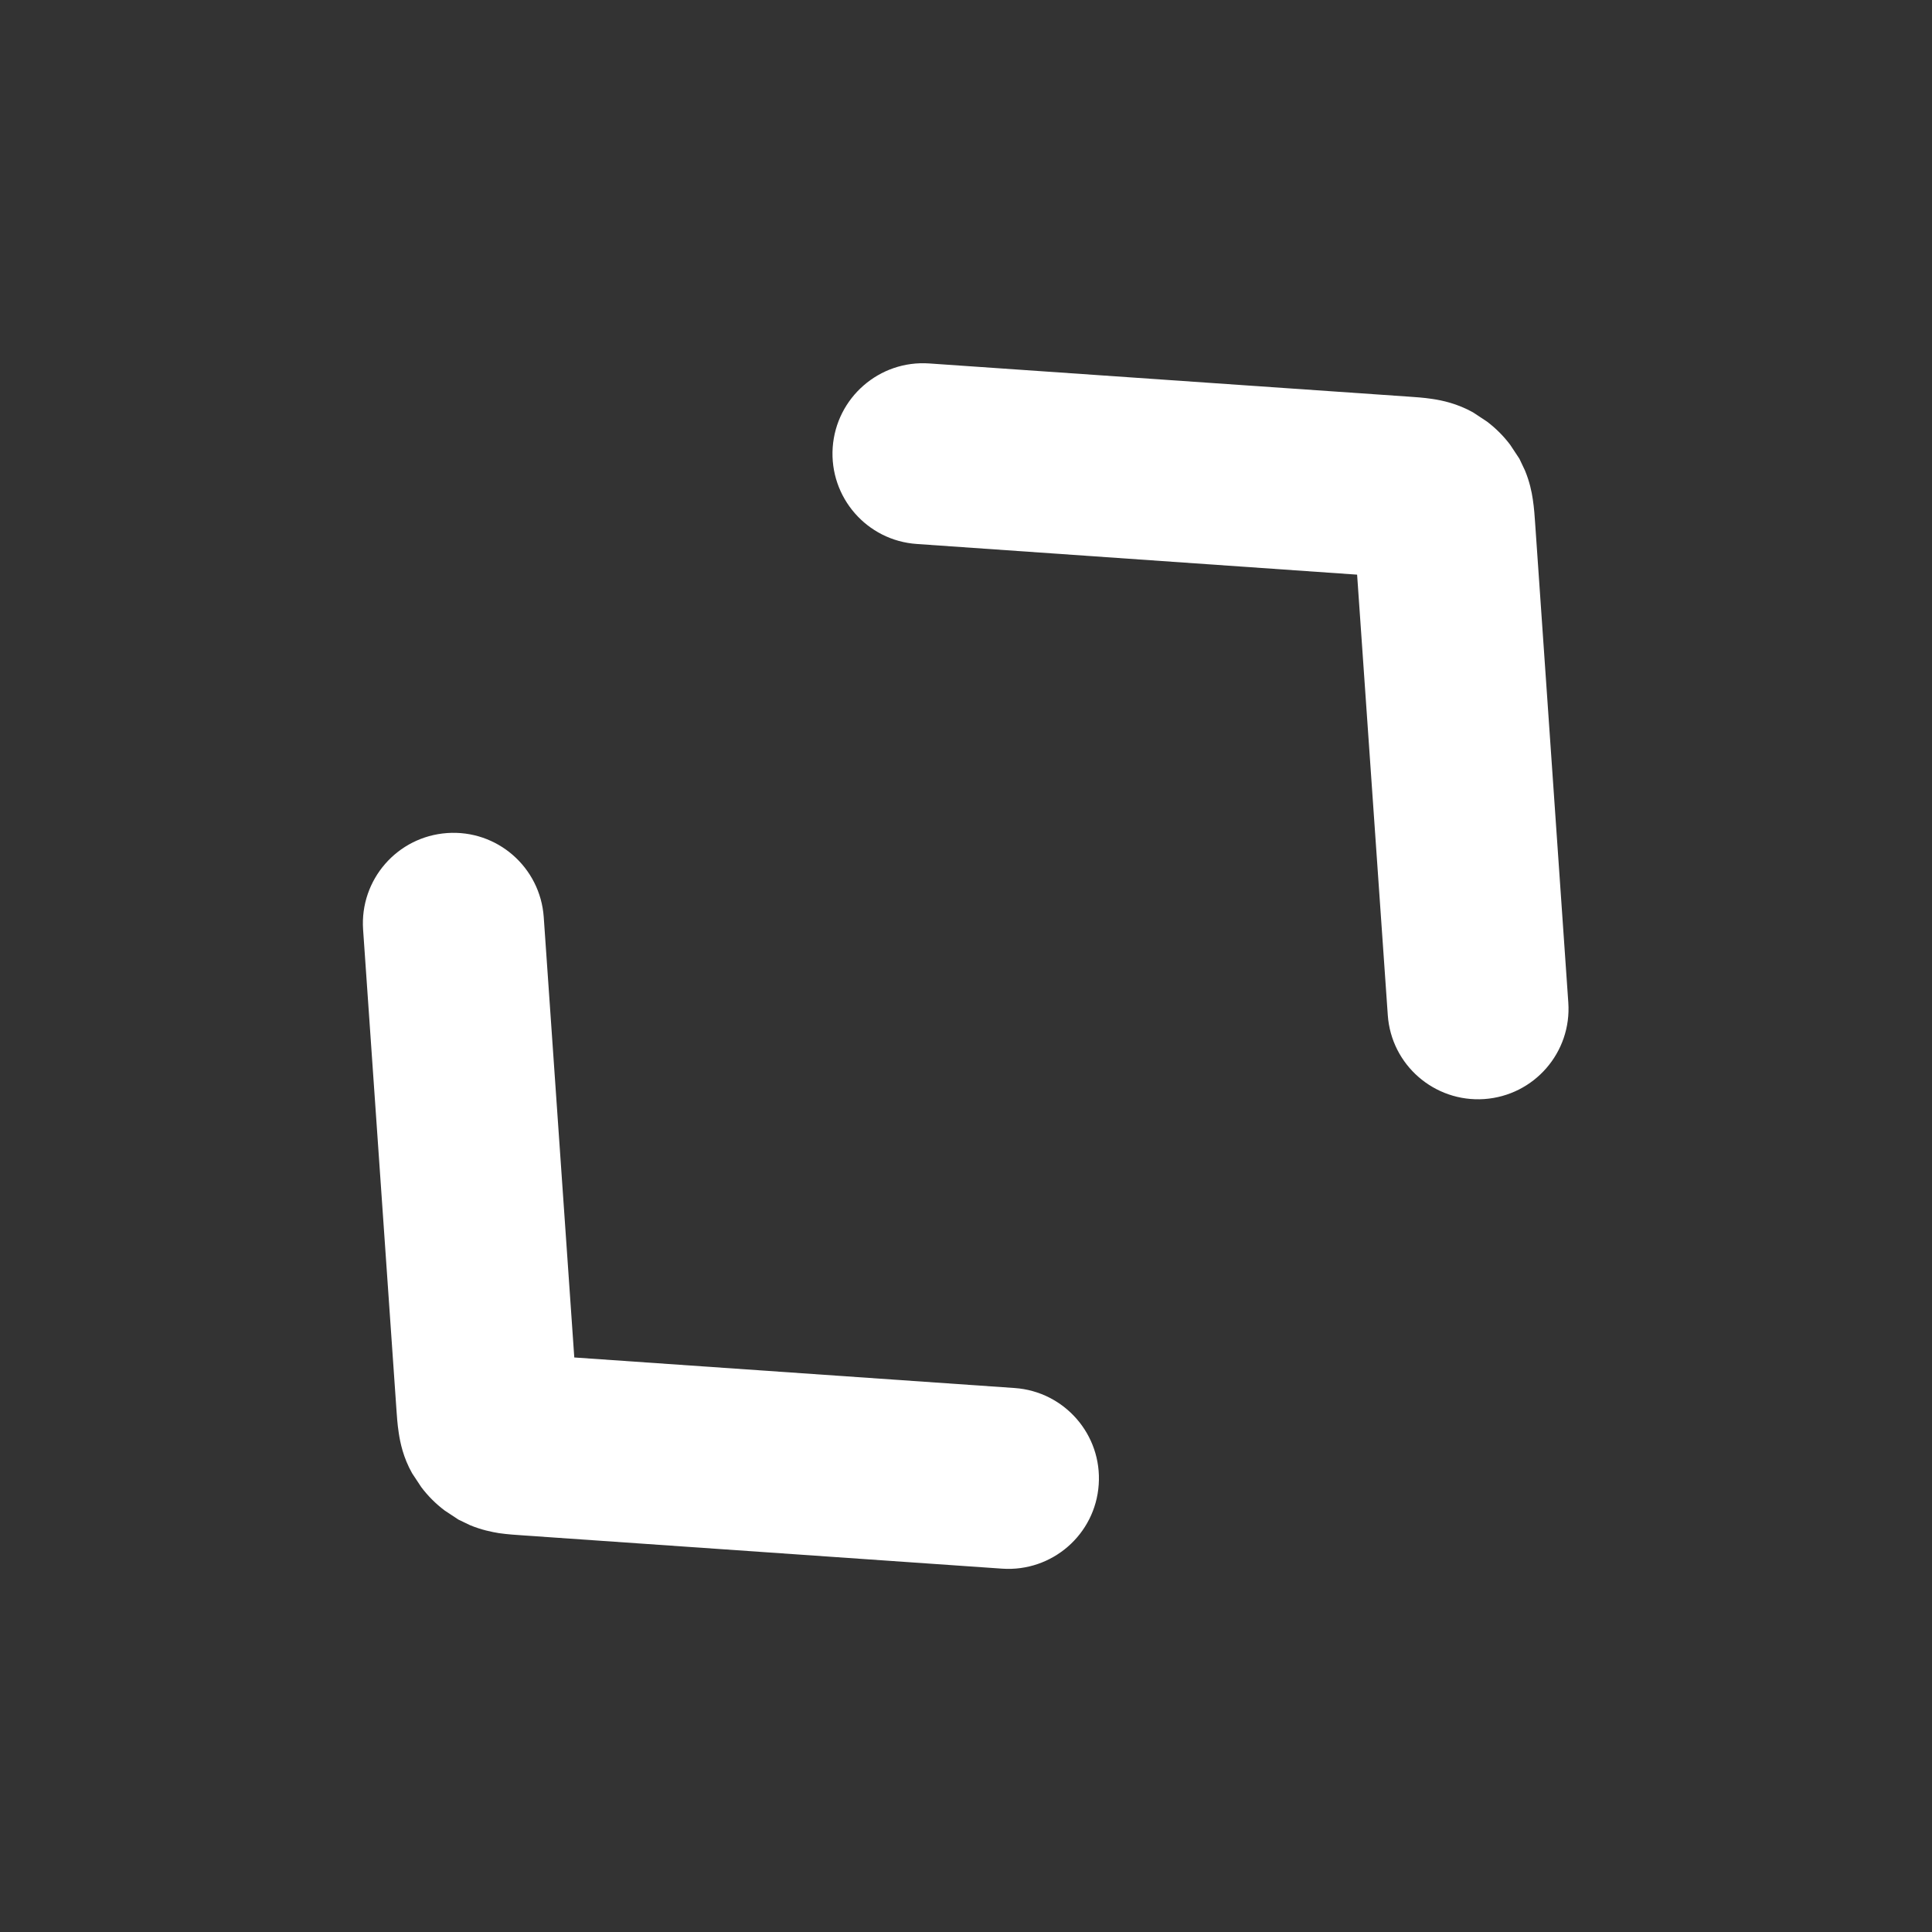 <svg width="16" height="16" viewBox="0 0 16 16" fill="none" xmlns="http://www.w3.org/2000/svg">
<rect x="0" y="0" width="16" height="16" fill="#333333" stroke="none"/>
<path d="M8.403 11.495C8.816 11.524 9.128 11.882 9.099 12.295C9.071 12.708 8.713 13.019 8.3 12.991L4.326 12.715C4.281 12.712 4.203 12.707 4.133 12.697C4.072 12.687 3.987 12.67 3.893 12.631L3.797 12.585L3.682 12.509C3.609 12.454 3.544 12.389 3.489 12.316L3.413 12.201C3.339 12.07 3.314 11.946 3.302 11.865C3.291 11.795 3.286 11.717 3.283 11.672L3.007 7.698C2.979 7.285 3.29 6.928 3.703 6.899C4.117 6.87 4.474 7.182 4.503 7.595L4.756 11.242L8.403 11.495Z" fill="#FFFFFF"/>
<path d="M12.507 3.684L12.583 3.799L12.629 3.896C12.668 3.99 12.685 4.074 12.694 4.135C12.705 4.206 12.71 4.283 12.713 4.328L12.988 8.302C13.017 8.715 12.706 9.073 12.292 9.102C11.879 9.13 11.521 8.819 11.493 8.406L11.239 4.759L7.593 4.505C7.179 4.477 6.868 4.119 6.896 3.706C6.925 3.293 7.283 2.981 7.696 3.01L11.67 3.285C11.715 3.288 11.792 3.293 11.863 3.304C11.944 3.316 12.068 3.342 12.199 3.415L12.314 3.491C12.387 3.546 12.452 3.611 12.507 3.684Z" fill="#FFFFFF"/>
</svg>
